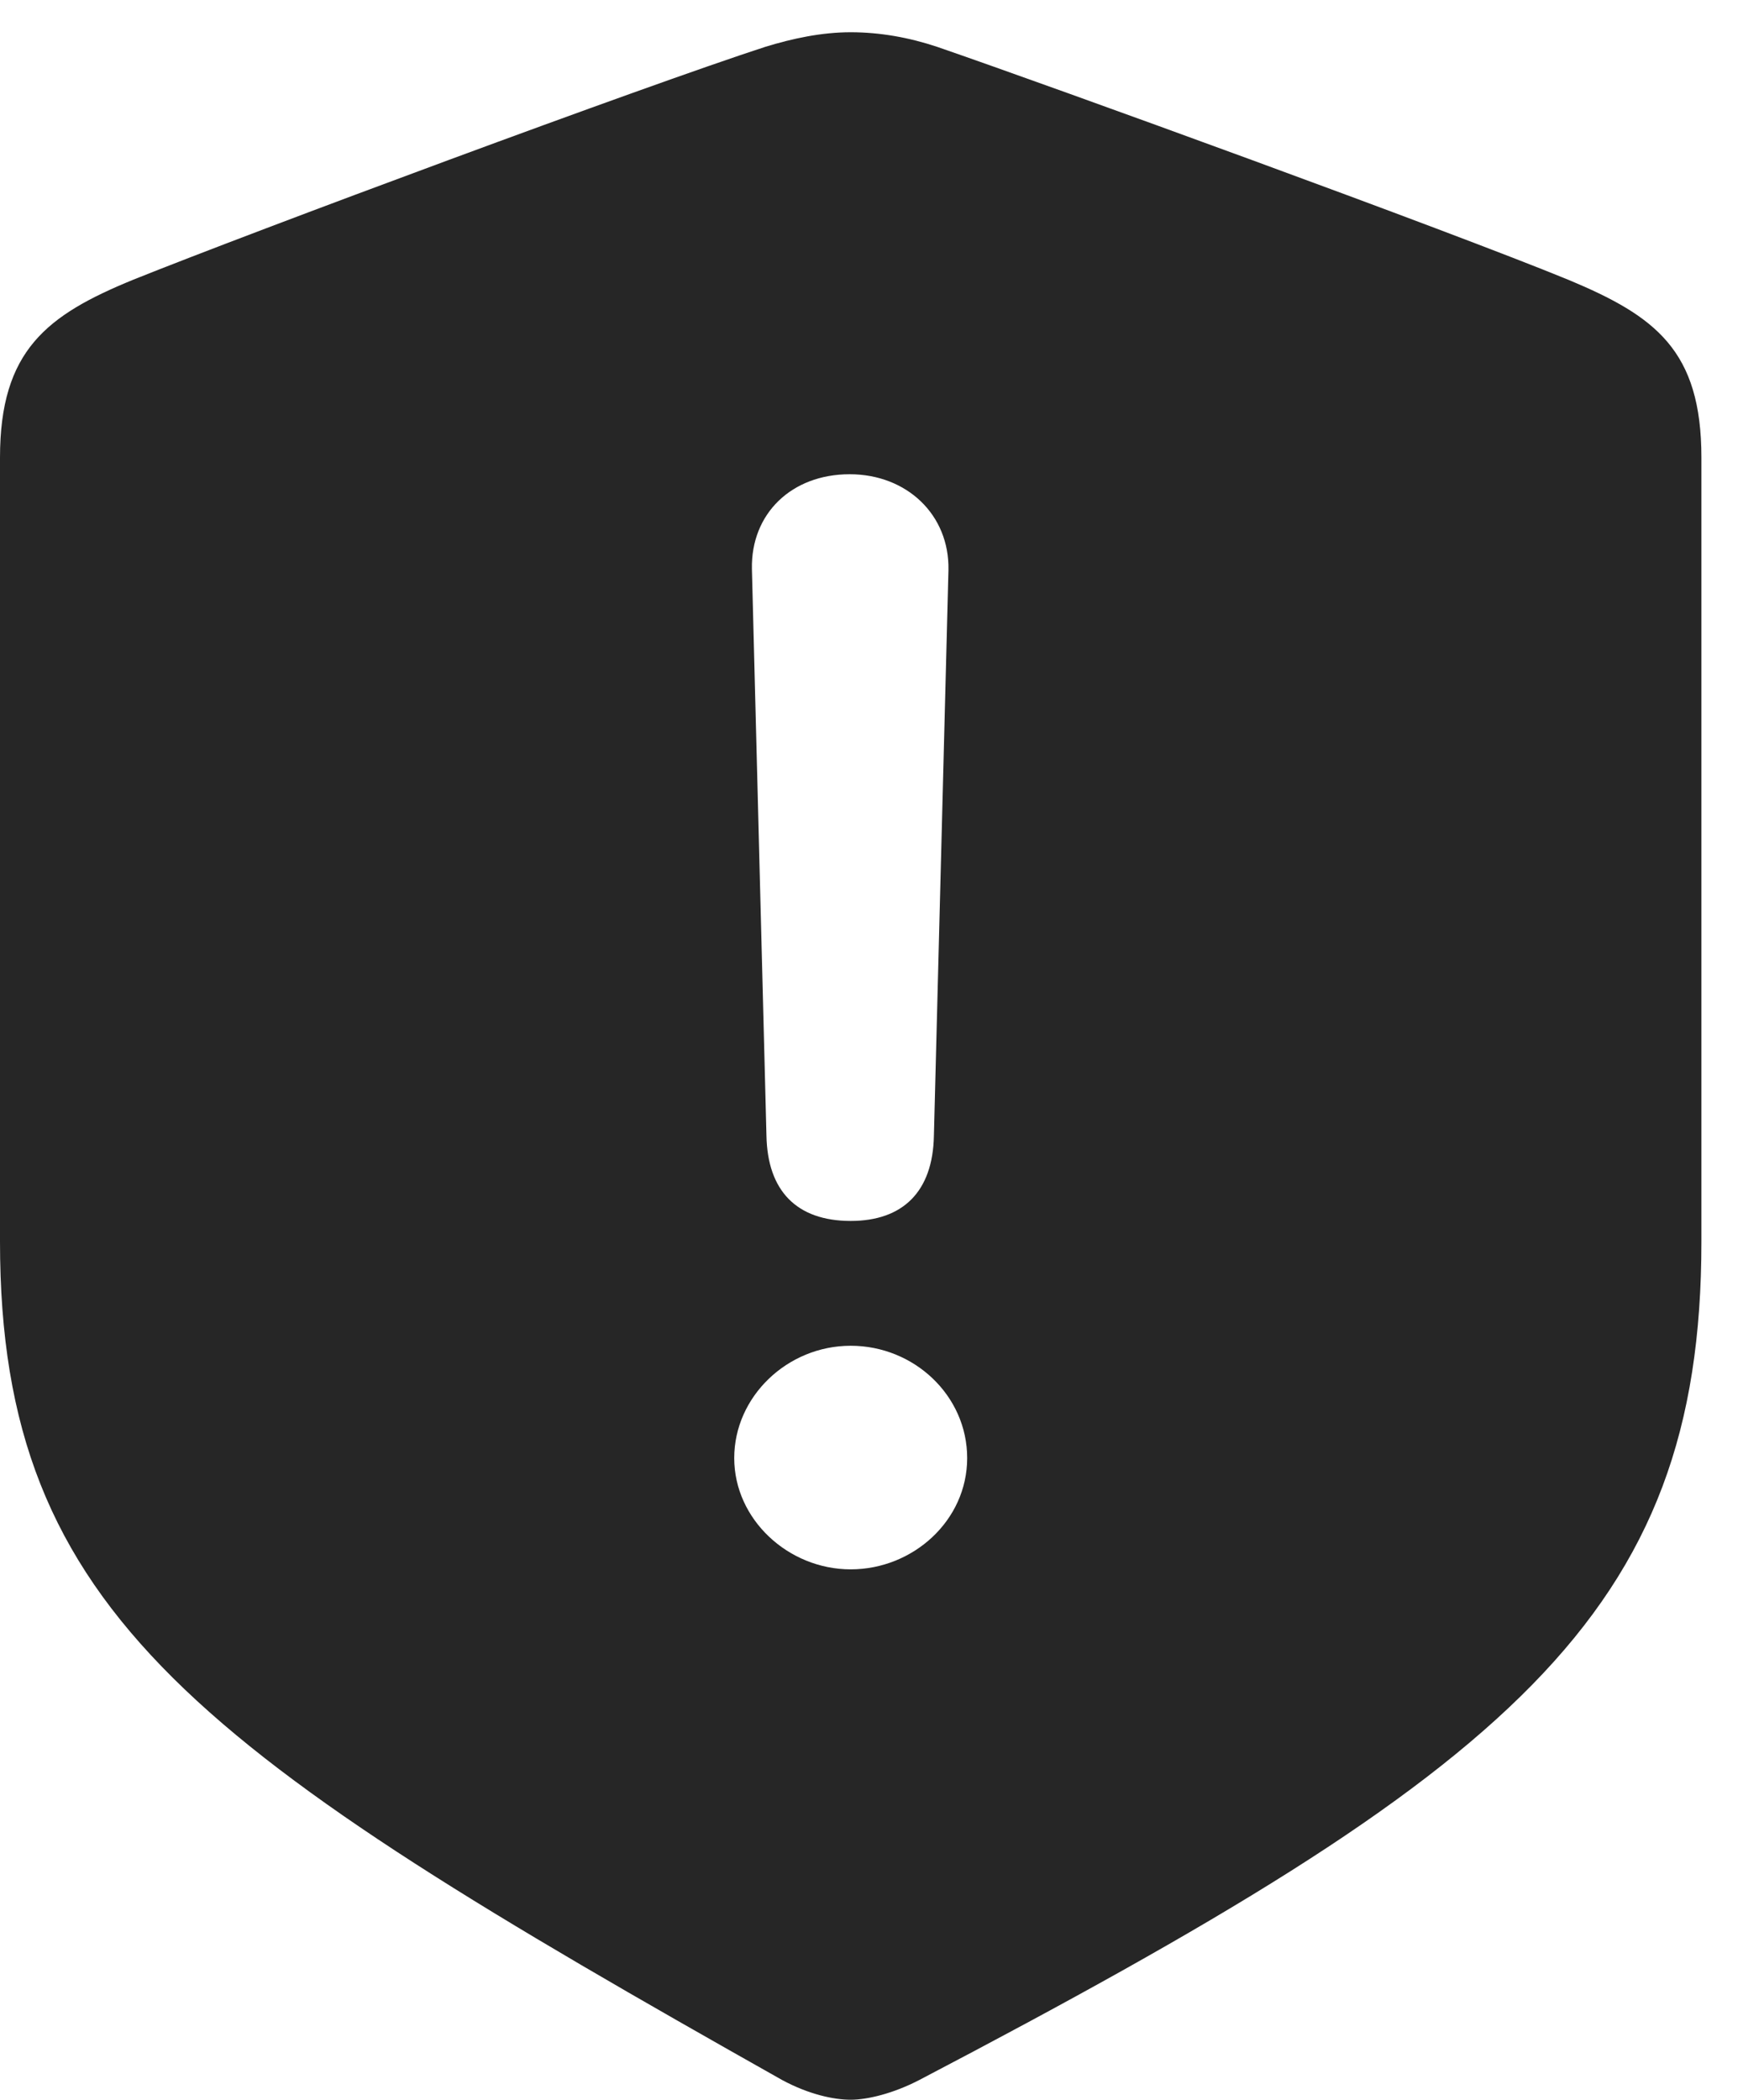 <?xml version="1.0" encoding="UTF-8"?>
<!--Generator: Apple Native CoreSVG 232.5-->
<!DOCTYPE svg
PUBLIC "-//W3C//DTD SVG 1.1//EN"
       "http://www.w3.org/Graphics/SVG/1.1/DTD/svg11.dtd">
<svg version="1.1" xmlns="http://www.w3.org/2000/svg" xmlns:xlink="http://www.w3.org/1999/xlink" width="81.836" height="98.584">
 <g>
  <rect height="98.584" opacity="0" width="81.836" x="0" y="0"/>
  <path d="M43.994 2.197C49.658 4.15 67.92 10.791 73.633 13.135C77.734 14.844 79.883 16.455 79.883 21.484L79.883 58.301C79.883 75.83 70.947 83.106 43.164 97.656C41.943 98.291 40.723 98.584 39.941 98.584C39.16 98.584 37.988 98.34 36.719 97.656C9.424 82.275 0 75.83 0 58.301L0 21.484C0 16.455 2.197 14.795 6.25 13.135C11.963 10.84 30.225 4.053 35.938 2.197C37.207 1.807 38.574 1.514 39.941 1.514C41.309 1.514 42.676 1.758 43.994 2.197ZM34.473 68.457C34.473 71.338 37.012 73.682 39.941 73.682C42.871 73.682 45.41 71.387 45.41 68.457C45.41 65.527 42.92 63.184 39.941 63.184C36.963 63.184 34.473 65.576 34.473 68.457ZM35.303 26.709L35.986 53.32C36.035 55.908 37.402 57.324 39.941 57.324C42.383 57.324 43.799 55.957 43.848 53.32L44.531 26.758C44.58 24.17 42.578 22.266 39.893 22.266C37.158 22.266 35.254 24.121 35.303 26.709Z" fill="#000000" fill-opacity="0.85"/>
 </g>
</svg>
